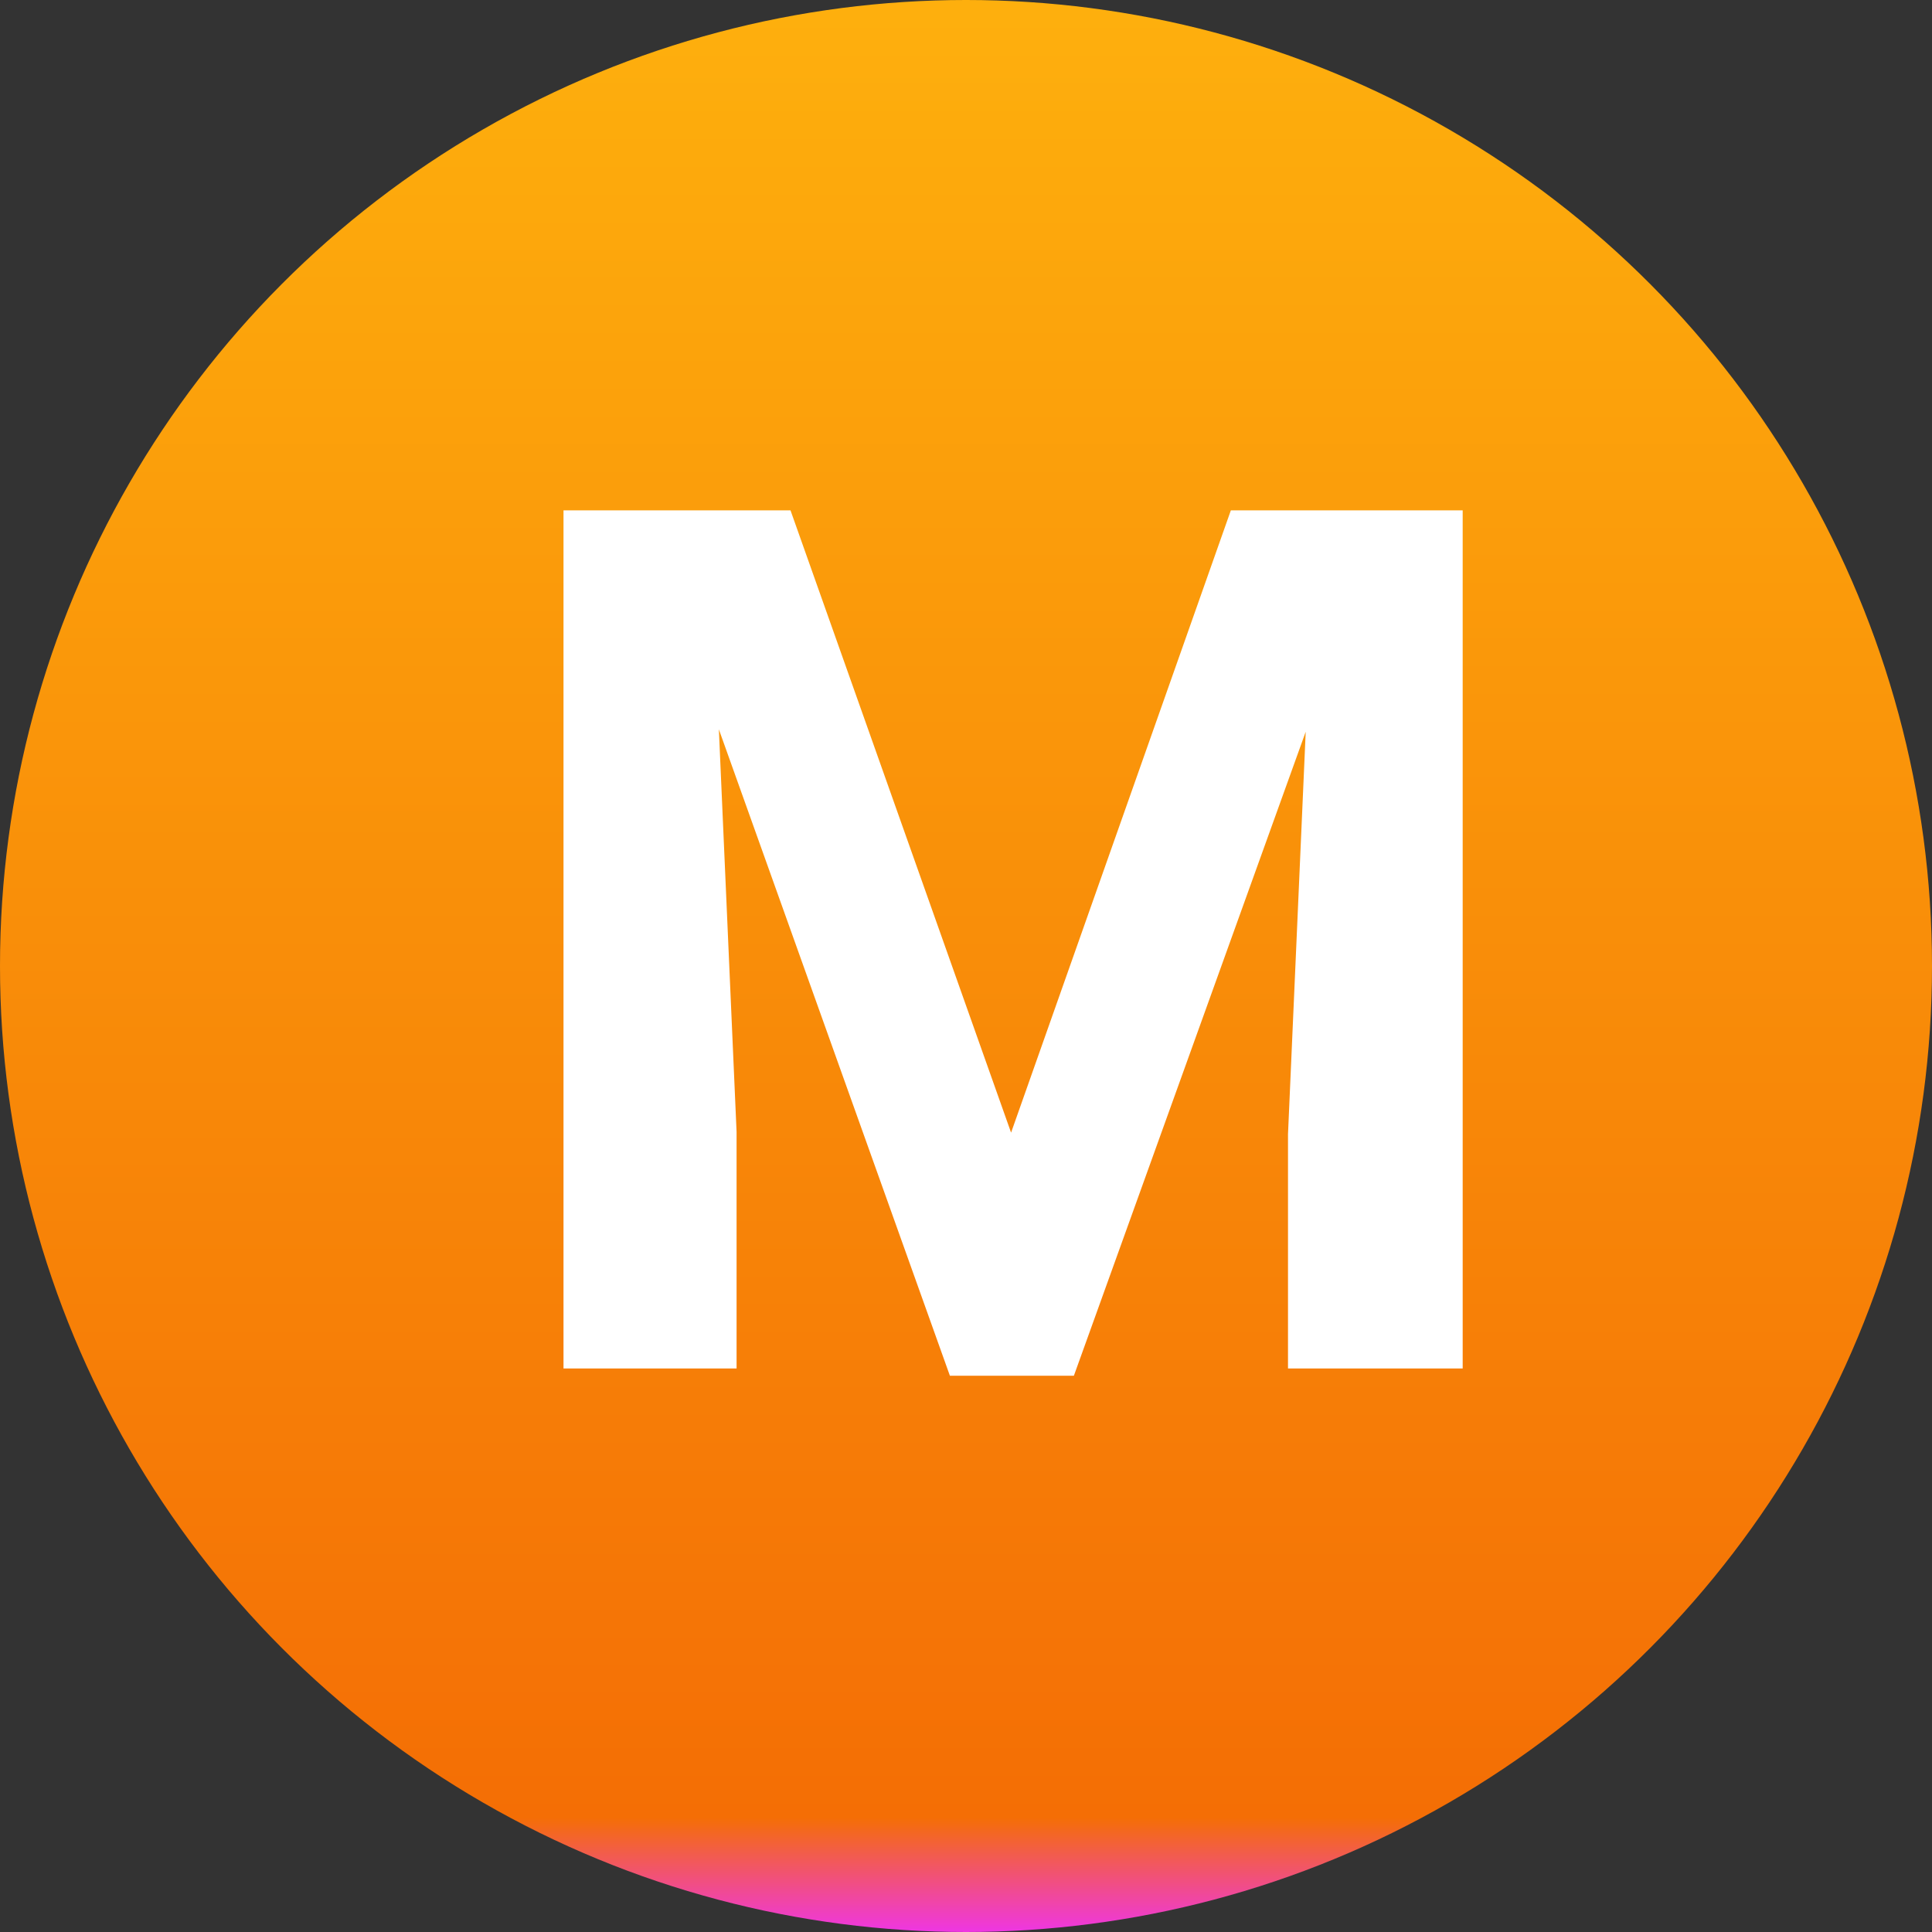 <svg xmlns="http://www.w3.org/2000/svg" xmlns:xlink="http://www.w3.org/1999/xlink" viewBox="0 0 24 24"><rect x="0" y="0" width="24" height="24" fill="#333333" stroke="none"/><defs><style>.cls-1{fill:url(#Gradiente_sem_nome_3);}.cls-2{isolation:isolate;}.cls-3{fill:#fff;}</style><linearGradient id="Gradiente_sem_nome_3" x1="-466.56" y1="358.44" x2="-466.56" y2="357.44" gradientTransform="matrix(24, 0, 0, -24, 11209.52, 8602.52)" gradientUnits="userSpaceOnUse"><stop offset="0" stop-color="#feb00d"/><stop offset="0.94" stop-color="#f46e05"/><stop offset="1" stop-color="#ee35e7"/></linearGradient></defs><title>Ativo 2</title><g id="Camada_2" data-name="Camada 2"><g id="Camada_1-2" data-name="Camada 1"><circle id="Elipse_49" data-name="Elipse 49" class="cls-1" cx="12" cy="12" r="12"/><g class="cls-2"><path class="cls-3" d="M9.82,6.34l2.74,7.73,2.73-7.73h2.88V17H16V14.09l.22-5-2.88,8H11.8L8.93,9.06l.22,5V17H7V6.34Z"/></g></g></g></svg>